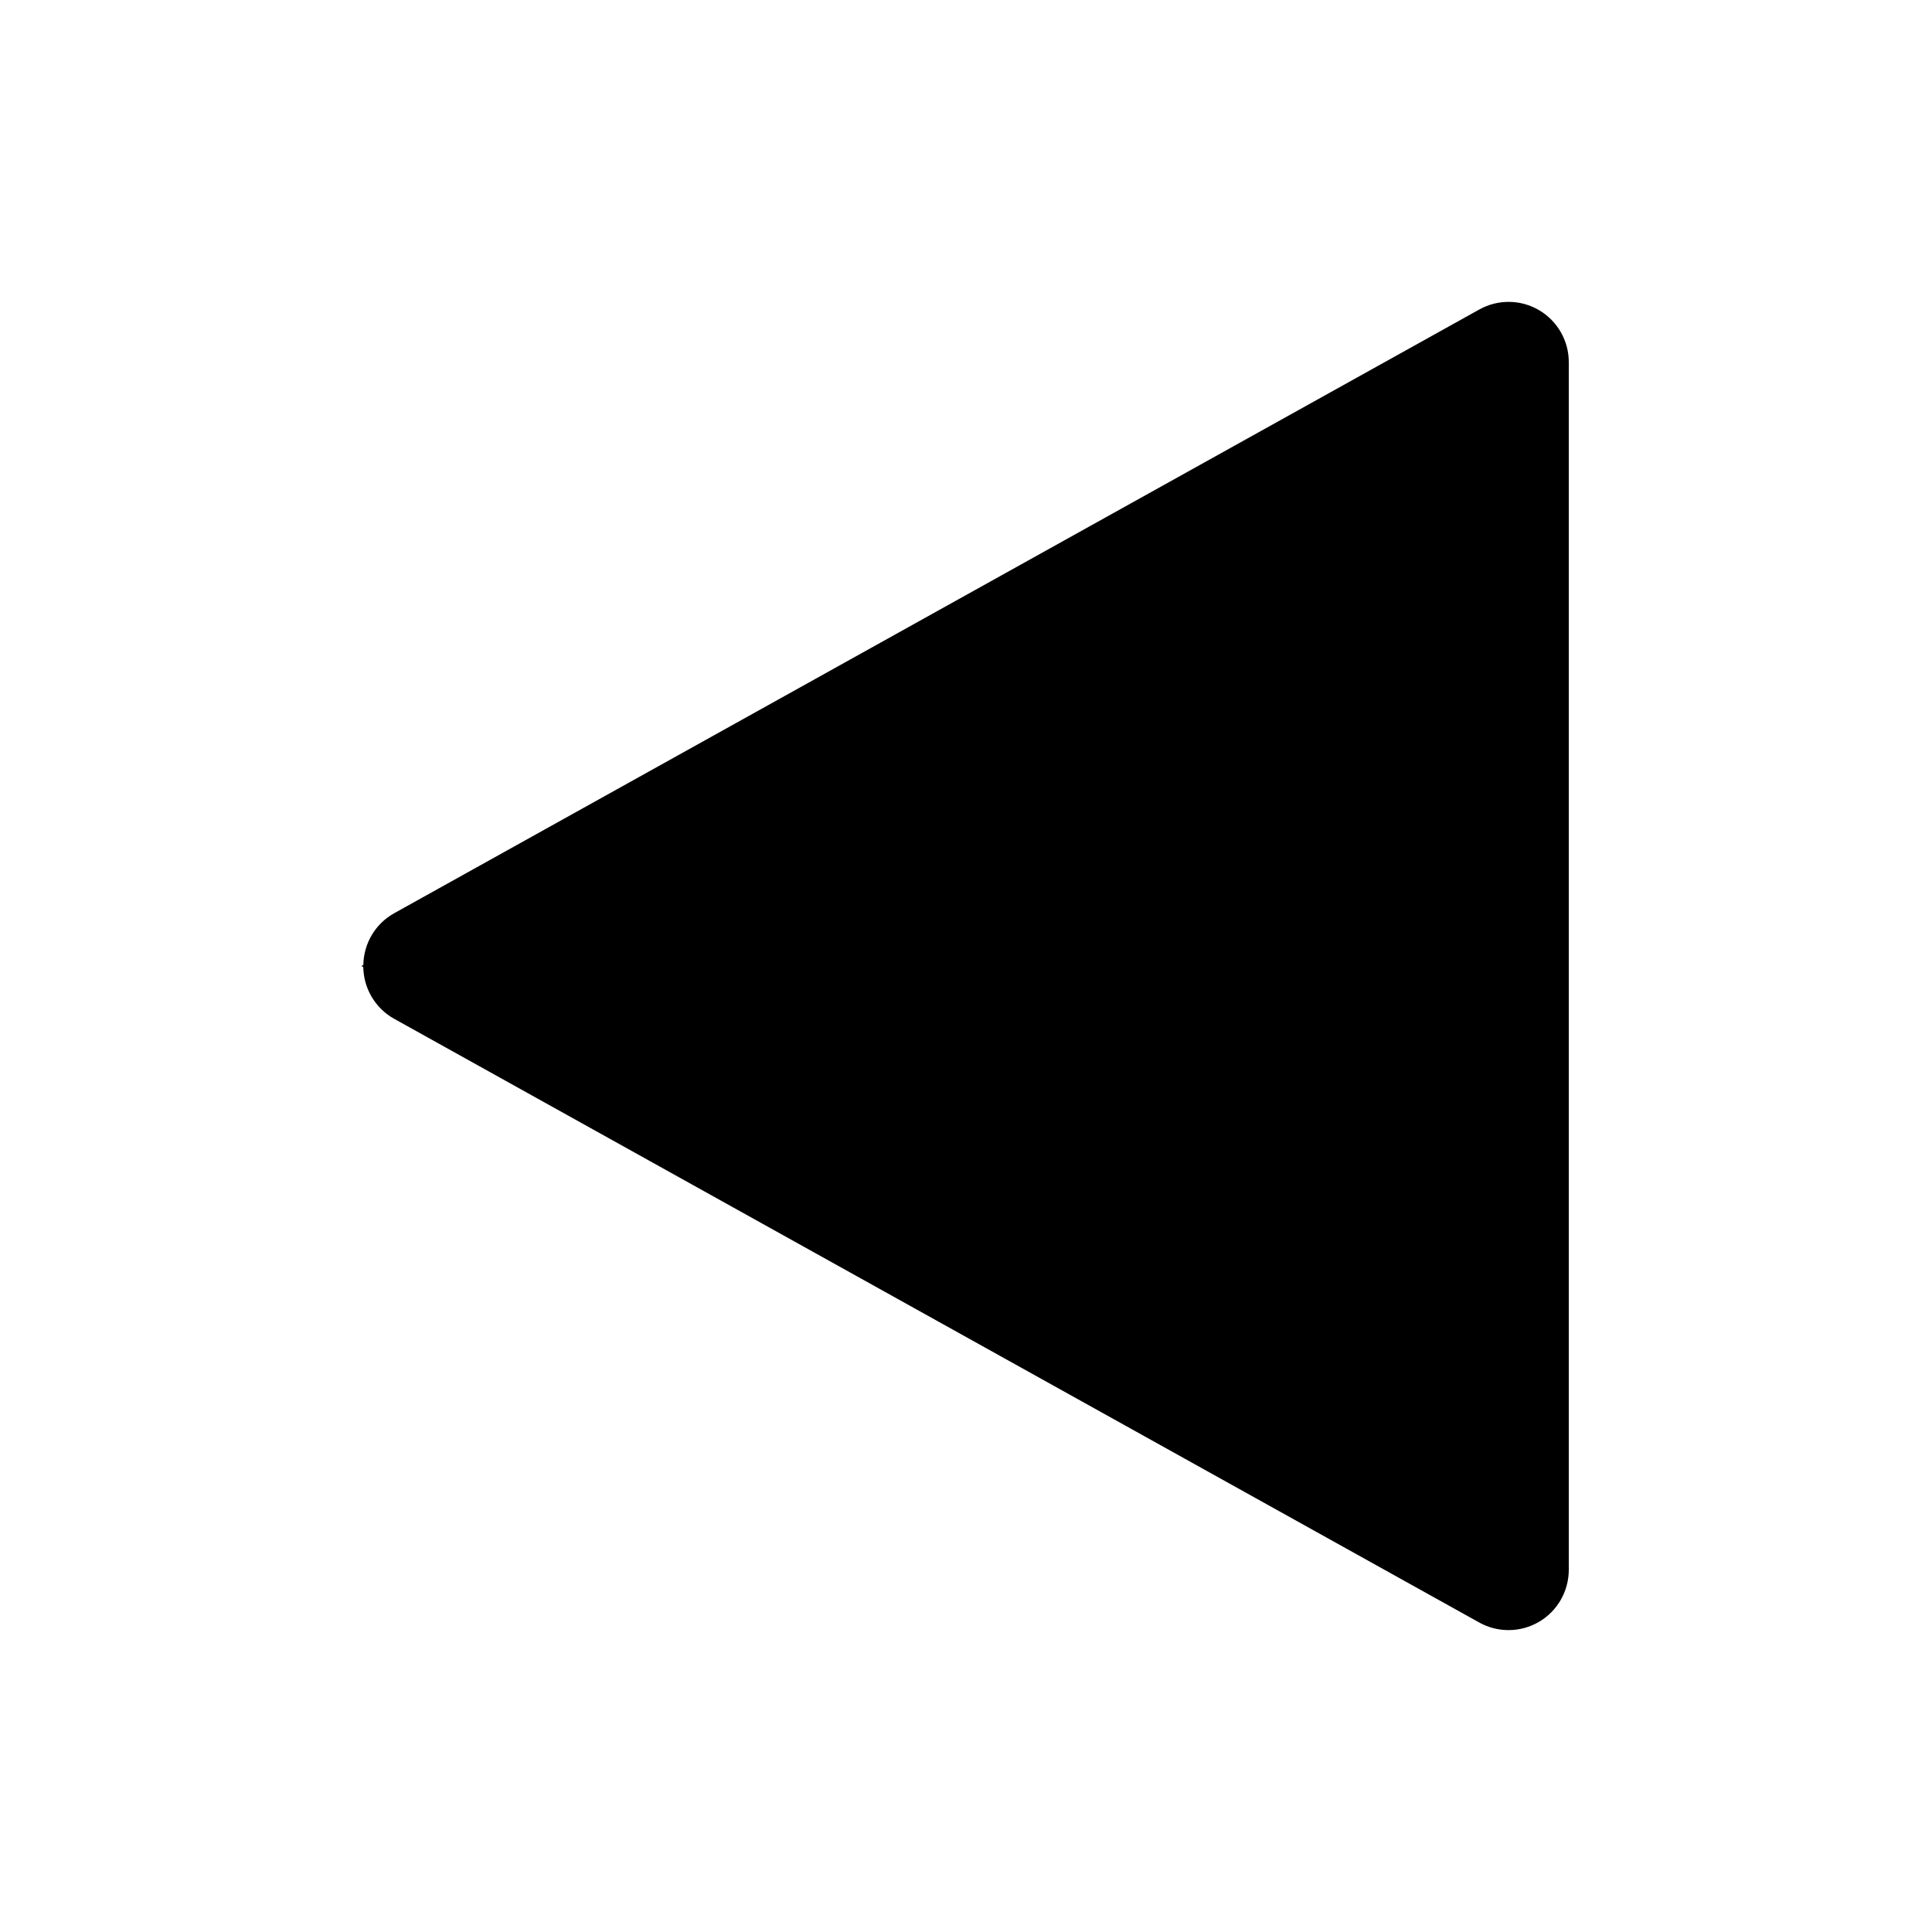 <?xml version="1.0" encoding="utf-8"?>
<!-- Generator: Adobe Illustrator 23.0.2, SVG Export Plug-In . SVG Version: 6.00 Build 0)  -->
<svg version="1.1" id="Ebene_1" xmlns="http://www.w3.org/2000/svg" xmlns:xlink="http://www.w3.org/1999/xlink" x="0px" y="0px"
	 width="32px" height="32px" viewBox="0 0 32 32" enable-background="new 0 0 32 32" xml:space="preserve">
<path d="M25.493,5.138c-0.305-0.18-0.682-0.184-0.991-0.012l-17.973,10c-0.312,0.173-0.505,0.5-0.511,0.856L5.985,16l0.032,0.018
	c0.006,0.356,0.2,0.683,0.511,0.856l17.973,10c0.309,0.172,0.686,0.167,0.991-0.012s0.492-0.508,0.492-0.862V6
	C25.985,5.646,25.798,5.318,25.493,5.138z"/>
</svg>
